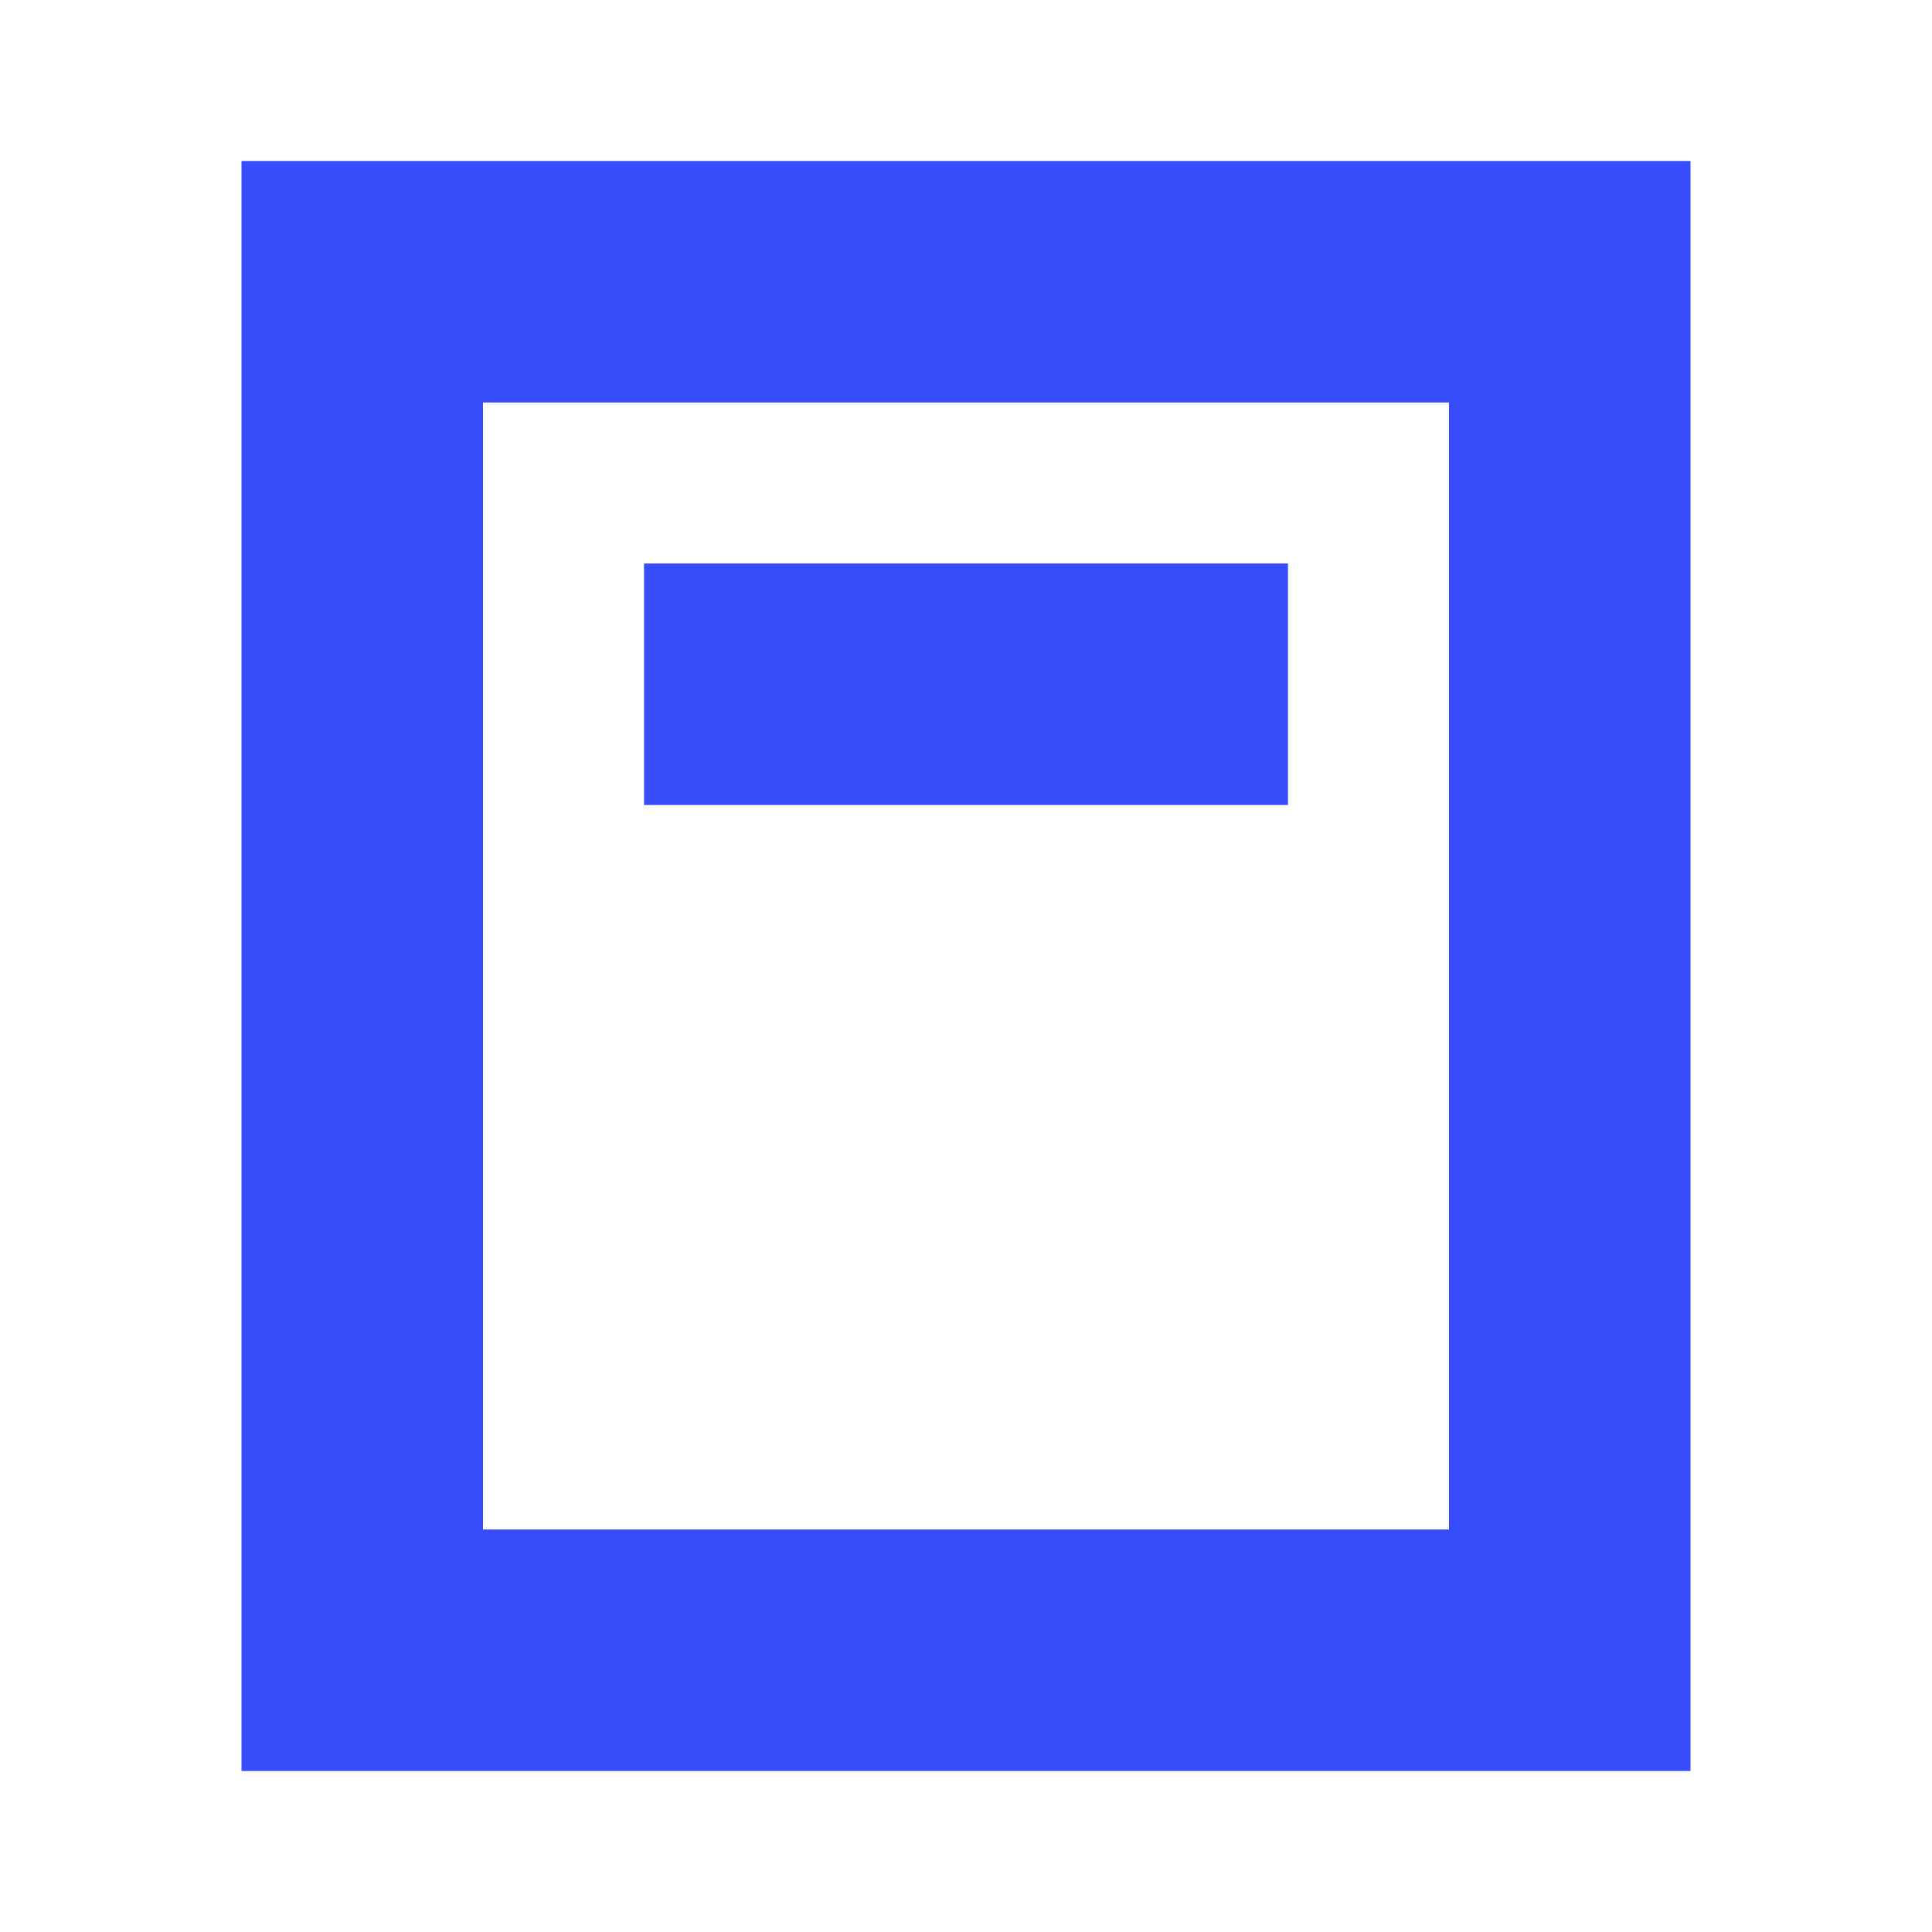<svg width="24" height="24" viewBox="0 0 24 24" fill="none" xmlns="http://www.w3.org/2000/svg">
<path d="M16 7H8V10H16V7Z" fill="#374DFB"/>
<path fill-rule="evenodd" clip-rule="evenodd" d="M3 22V2H21V22H3ZM6 5H18V19H6V5Z" fill="#374DFB"/>
</svg>
